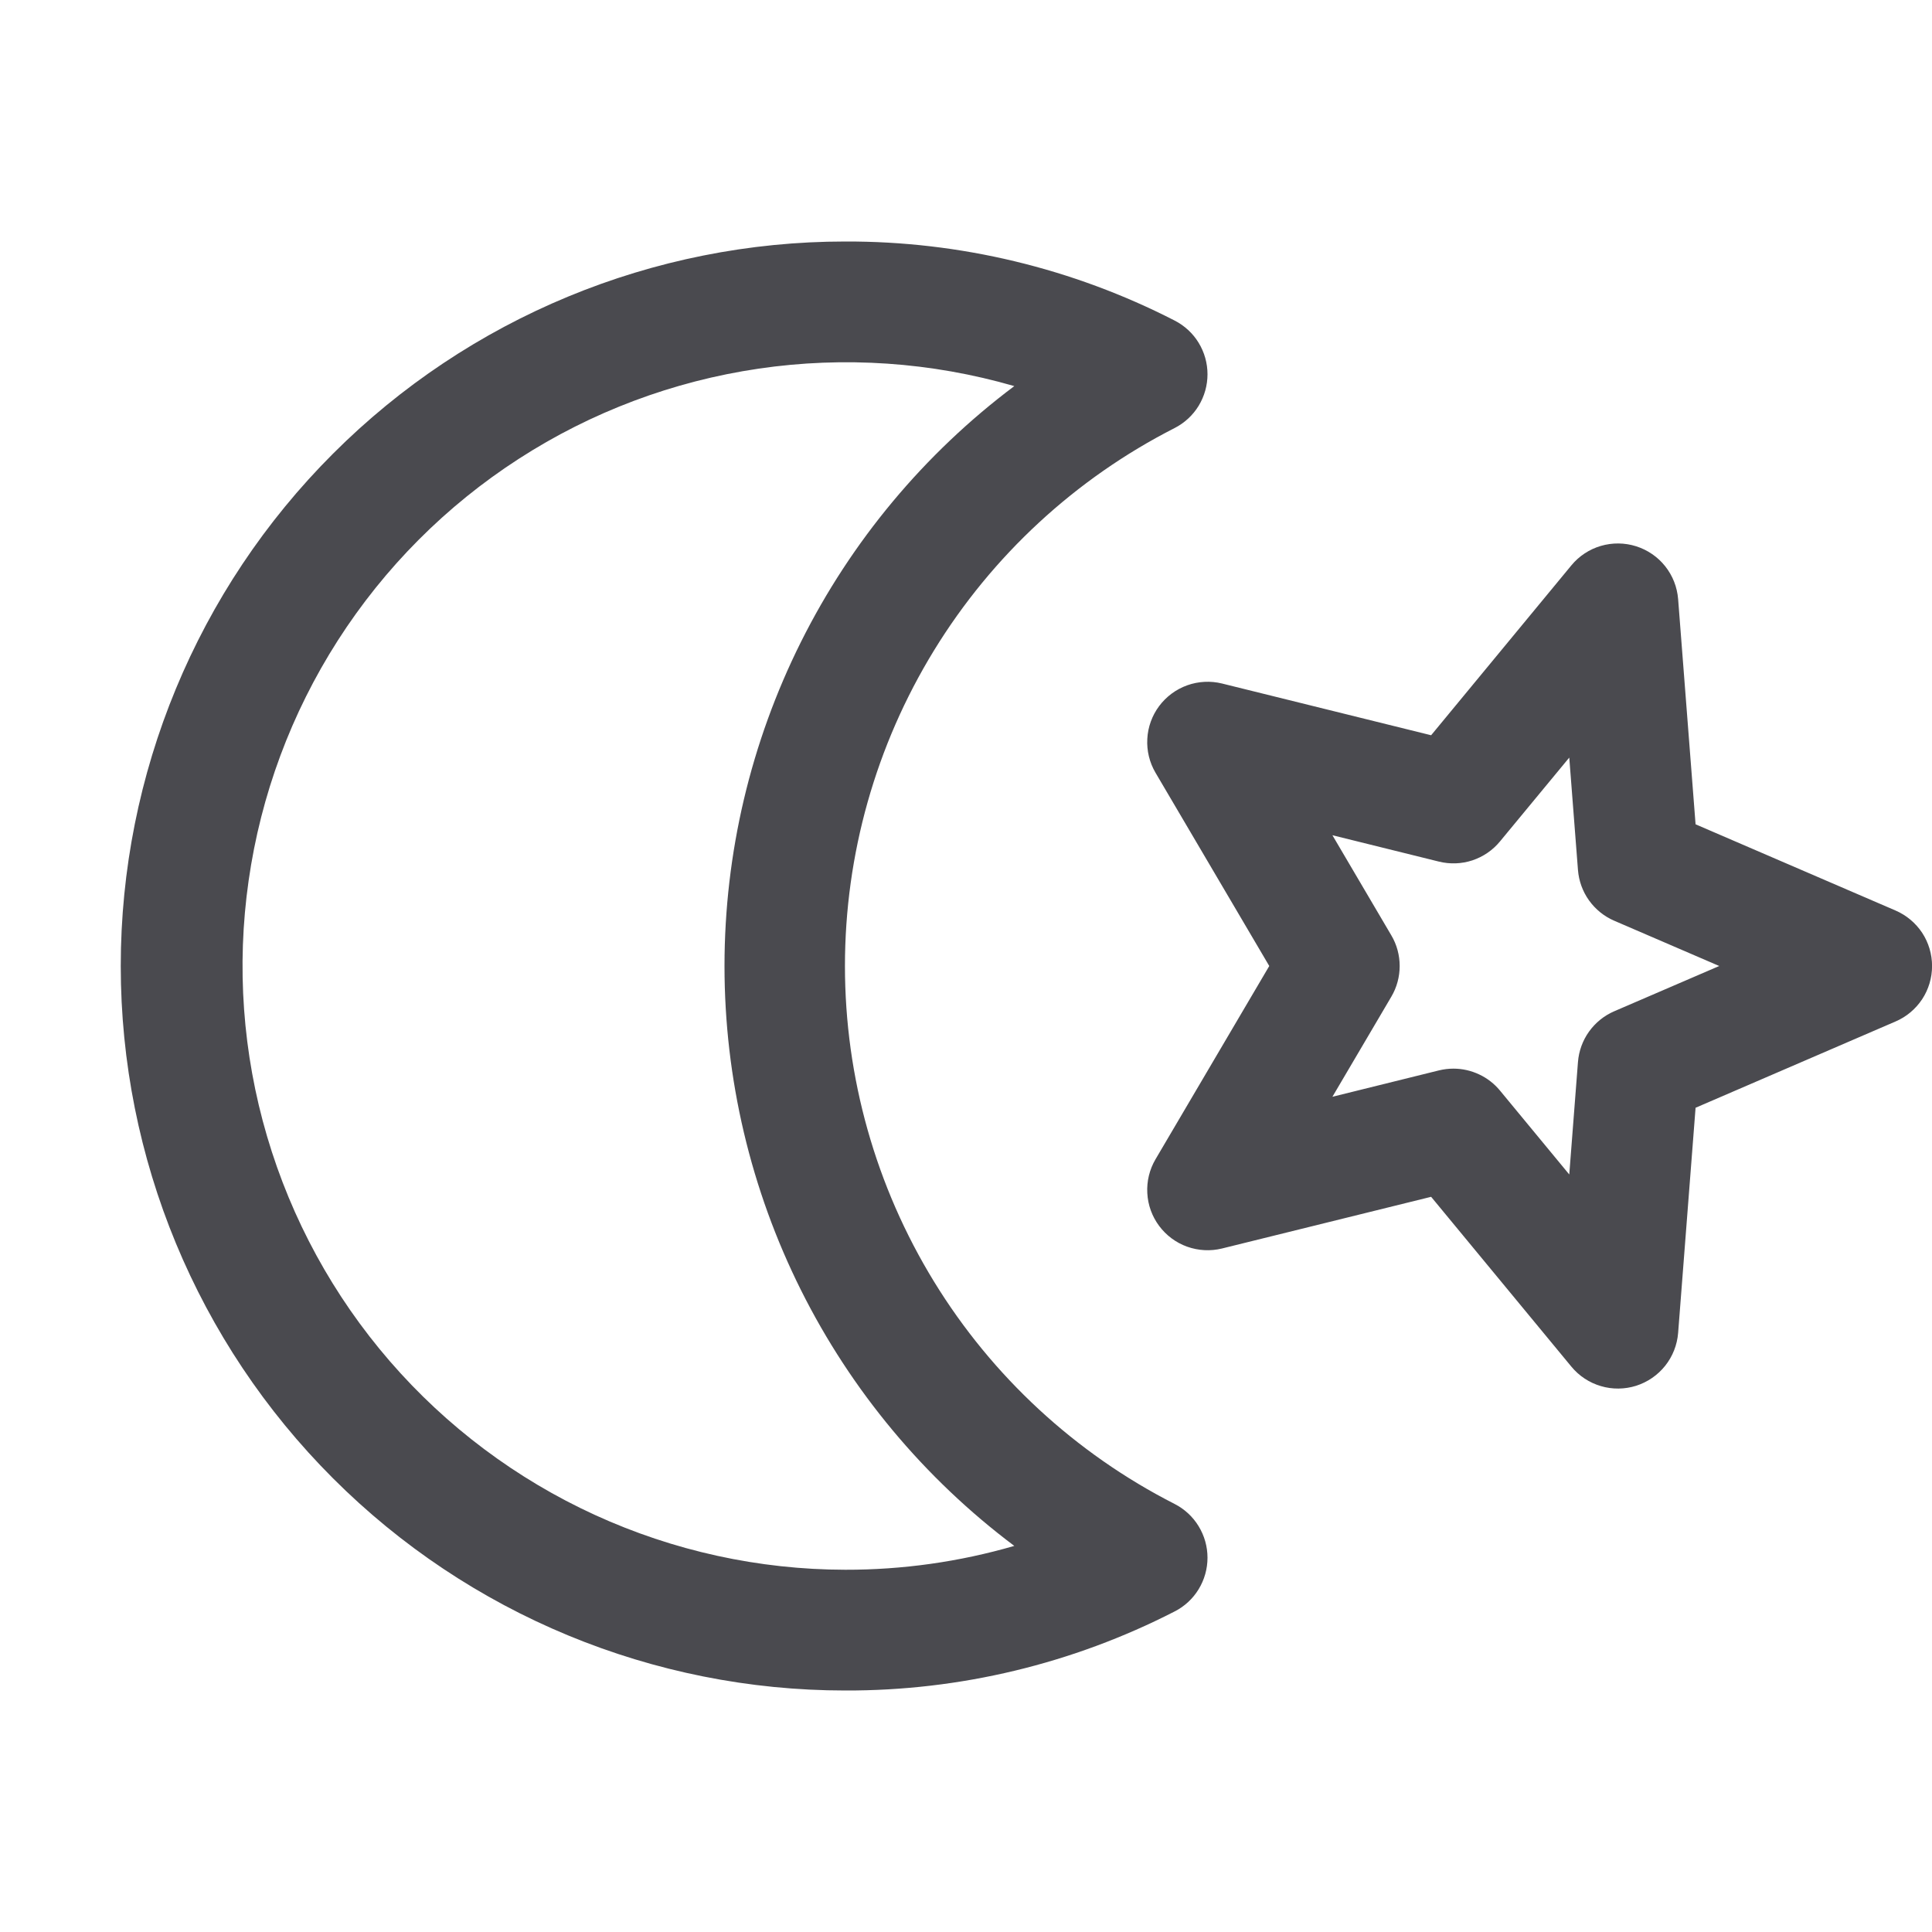 <svg width="32" height="32" viewBox="0 0 32 32" fill="none" xmlns="http://www.w3.org/2000/svg">
<path d="M19.455 24.91C17.812 24.073 16.432 22.797 15.469 21.225C14.505 19.652 13.995 17.844 13.995 16C13.995 14.156 14.505 12.348 15.469 10.775C16.432 9.203 17.812 7.927 19.455 7.09C19.619 7.006 19.757 6.879 19.853 6.722C19.949 6.564 20 6.384 20 6.199C20 6.015 19.949 5.834 19.853 5.677C19.757 5.52 19.619 5.393 19.455 5.309C17.767 4.443 15.897 3.994 14 4C10.817 4 7.765 5.264 5.515 7.515C3.264 9.765 2 12.818 2 16C2 19.183 3.264 22.235 5.515 24.485C7.765 26.736 10.817 28 14 28C15.897 28.006 17.767 27.557 19.455 26.691C19.619 26.608 19.757 26.48 19.853 26.323C19.949 26.166 20 25.985 20 25.801C20 25.616 19.949 25.436 19.853 25.279C19.757 25.121 19.619 24.994 19.455 24.91ZM14 26C12.569 25.998 11.155 25.688 9.853 25.092C8.552 24.496 7.394 23.628 6.457 22.546C5.52 21.464 4.827 20.193 4.423 18.82C4.019 17.447 3.915 16.003 4.118 14.586C4.32 13.169 4.824 11.812 5.596 10.607C6.368 9.402 7.389 8.376 8.592 7.6C9.794 6.823 11.149 6.314 12.565 6.106C13.981 5.898 15.425 5.997 16.8 6.395C15.309 7.514 14.1 8.964 13.267 10.631C12.434 12.298 12 14.136 12 16C12 17.864 12.434 19.702 13.267 21.369C14.1 23.036 15.309 24.486 16.8 25.605C15.89 25.869 14.947 26.002 14 26ZM31.396 15.081L28.084 13.653L27.795 9.923C27.779 9.724 27.705 9.535 27.581 9.379C27.457 9.223 27.289 9.108 27.099 9.048C26.91 8.988 26.706 8.986 26.515 9.042C26.324 9.098 26.154 9.21 26.027 9.364L23.704 12.178L20.24 11.321C20.049 11.274 19.848 11.285 19.663 11.351C19.478 11.418 19.317 11.537 19.199 11.695C19.082 11.852 19.013 12.041 19.003 12.238C18.992 12.434 19.039 12.629 19.139 12.799L21.023 16L19.139 19.201C19.039 19.371 18.992 19.566 19.003 19.762C19.013 19.959 19.082 20.148 19.199 20.305C19.317 20.463 19.478 20.583 19.663 20.649C19.848 20.715 20.049 20.726 20.24 20.679L23.704 19.823L26.027 22.636C26.154 22.79 26.324 22.902 26.515 22.958C26.706 23.015 26.91 23.012 27.099 22.953C27.289 22.892 27.457 22.777 27.581 22.621C27.705 22.465 27.779 22.276 27.795 22.078L28.084 18.348L31.396 16.919C31.576 16.842 31.729 16.713 31.837 16.55C31.944 16.387 32.001 16.196 32.001 16C32.001 15.805 31.944 15.613 31.837 15.45C31.729 15.287 31.576 15.159 31.396 15.081ZM26.736 16.75C26.569 16.822 26.425 16.939 26.319 17.087C26.213 17.235 26.15 17.41 26.136 17.591L25.992 19.453L24.845 18.064C24.751 17.95 24.633 17.858 24.5 17.796C24.367 17.733 24.221 17.7 24.074 17.7C23.993 17.7 23.912 17.71 23.834 17.729L22.069 18.166L23.045 16.508C23.136 16.354 23.183 16.178 23.183 16C23.183 15.822 23.136 15.646 23.045 15.493L22.069 13.834L23.834 14.271C24.017 14.316 24.209 14.309 24.388 14.25C24.567 14.19 24.725 14.082 24.845 13.936L25.992 12.548L26.136 14.409C26.15 14.59 26.213 14.765 26.319 14.913C26.425 15.061 26.569 15.178 26.736 15.25L28.476 16L26.736 16.75Z" fill="#4A4A4F"/>
</svg>
